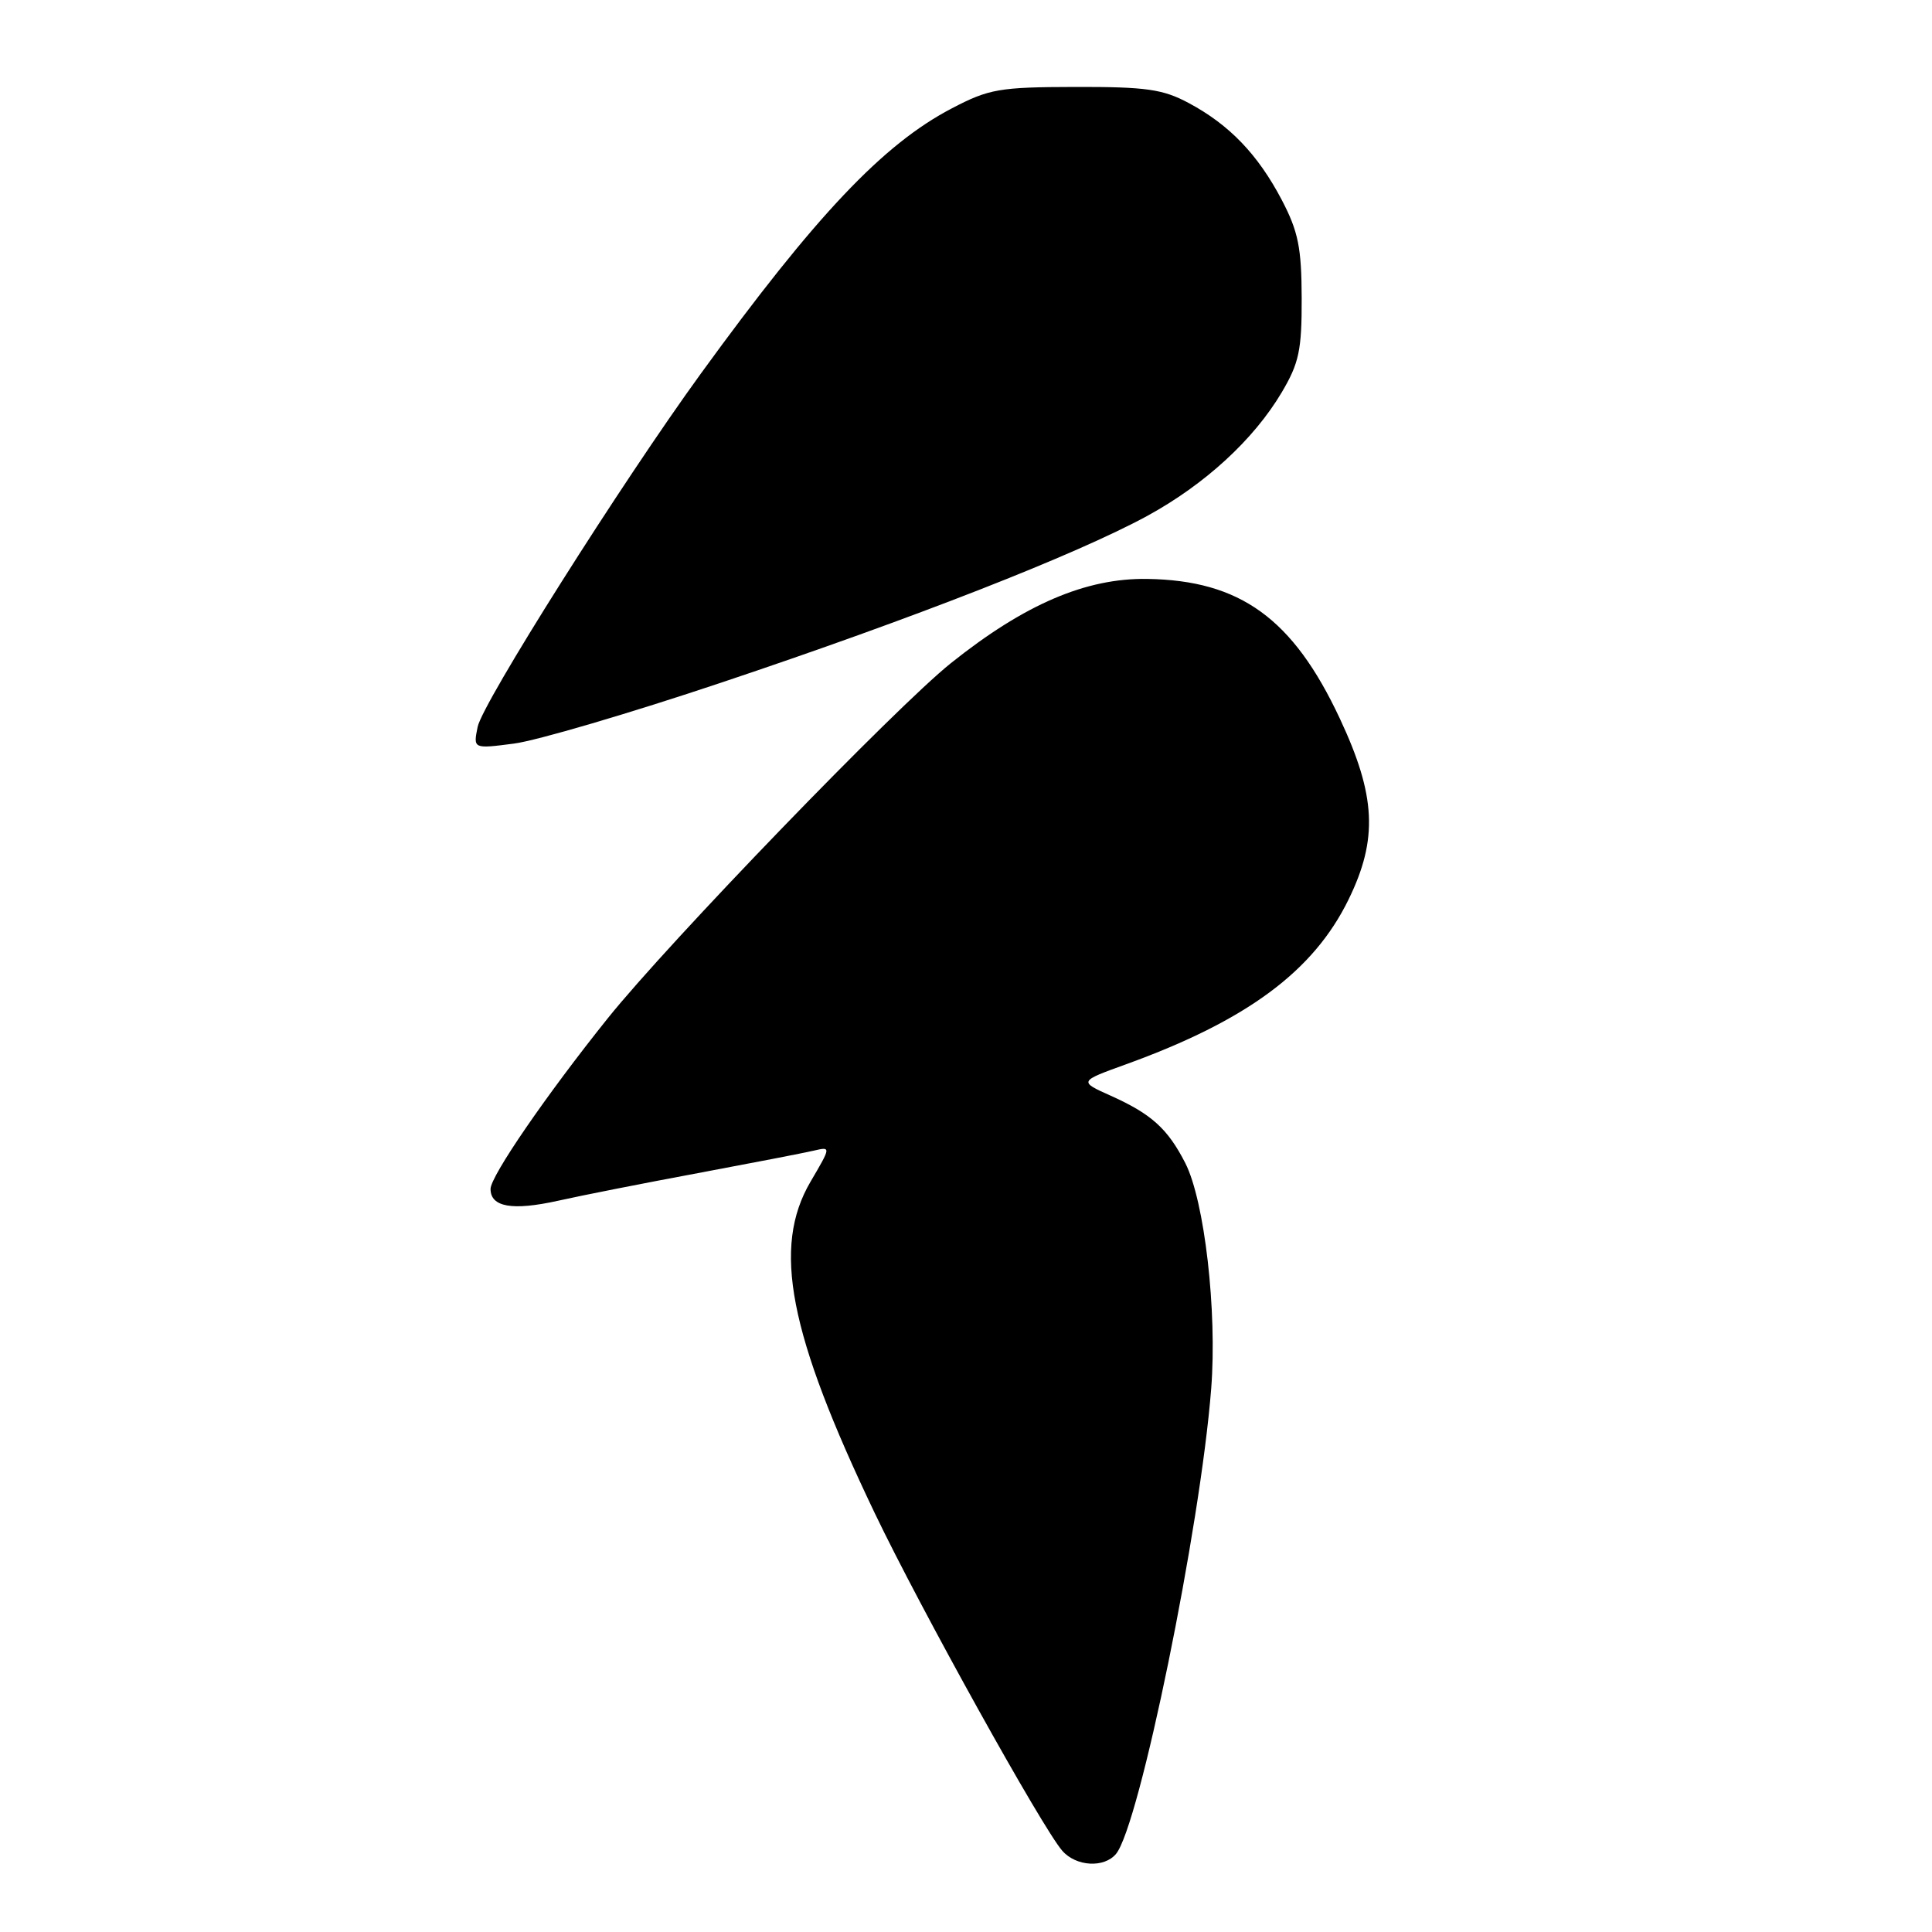 <?xml version="1.0" encoding="UTF-8" standalone="no"?>
<!DOCTYPE svg PUBLIC "-//W3C//DTD SVG 1.1//EN" "http://www.w3.org/Graphics/SVG/1.1/DTD/svg11.dtd" >
<svg xmlns="http://www.w3.org/2000/svg" xmlns:xlink="http://www.w3.org/1999/xlink" version="1.1" viewBox="0 0 256 256">
 <g >
 <path fill="currentColor"
d=" M 147.88 245.65 C 150.97 241.92 159.06 202.38 160.49 184.00 C 161.29 173.74 159.61 159.13 157.06 154.12 C 154.73 149.56 152.57 147.61 147.20 145.20 C 142.94 143.29 142.94 143.29 149.22 141.02 C 165.23 135.22 174.05 128.69 178.69 119.19 C 182.61 111.18 182.33 105.43 177.52 95.18 C 171.32 81.95 164.34 76.90 152.02 76.71 C 143.90 76.58 135.76 80.07 126.00 87.87 C 118.70 93.70 88.61 124.85 80.53 134.93 C 72.38 145.10 65.00 155.85 65.00 157.54 C 65.00 159.94 67.87 160.45 73.92 159.11 C 76.99 158.42 85.35 156.77 92.50 155.44 C 99.65 154.10 106.54 152.77 107.81 152.47 C 110.13 151.93 110.13 151.93 107.40 156.58 C 102.30 165.28 104.50 176.65 115.91 200.50 C 121.95 213.12 138.14 242.27 140.77 245.25 C 142.60 247.33 146.31 247.54 147.88 245.65 Z  M 95.63 90.43 C 120.96 81.96 142.57 73.50 152.00 68.37 C 159.64 64.20 166.11 58.27 169.83 52.00 C 172.13 48.12 172.50 46.40 172.48 39.50 C 172.46 32.83 172.03 30.67 169.84 26.49 C 166.68 20.47 162.91 16.54 157.51 13.65 C 154.09 11.82 151.87 11.50 142.50 11.52 C 132.41 11.54 131.05 11.78 126.12 14.36 C 117.01 19.11 108.08 28.55 92.87 49.50 C 82.35 63.99 63.92 93.16 63.29 96.32 C 62.70 99.23 62.70 99.23 68.10 98.53 C 71.07 98.15 83.46 94.51 95.63 90.43 Z "/>
</g>
</svg>